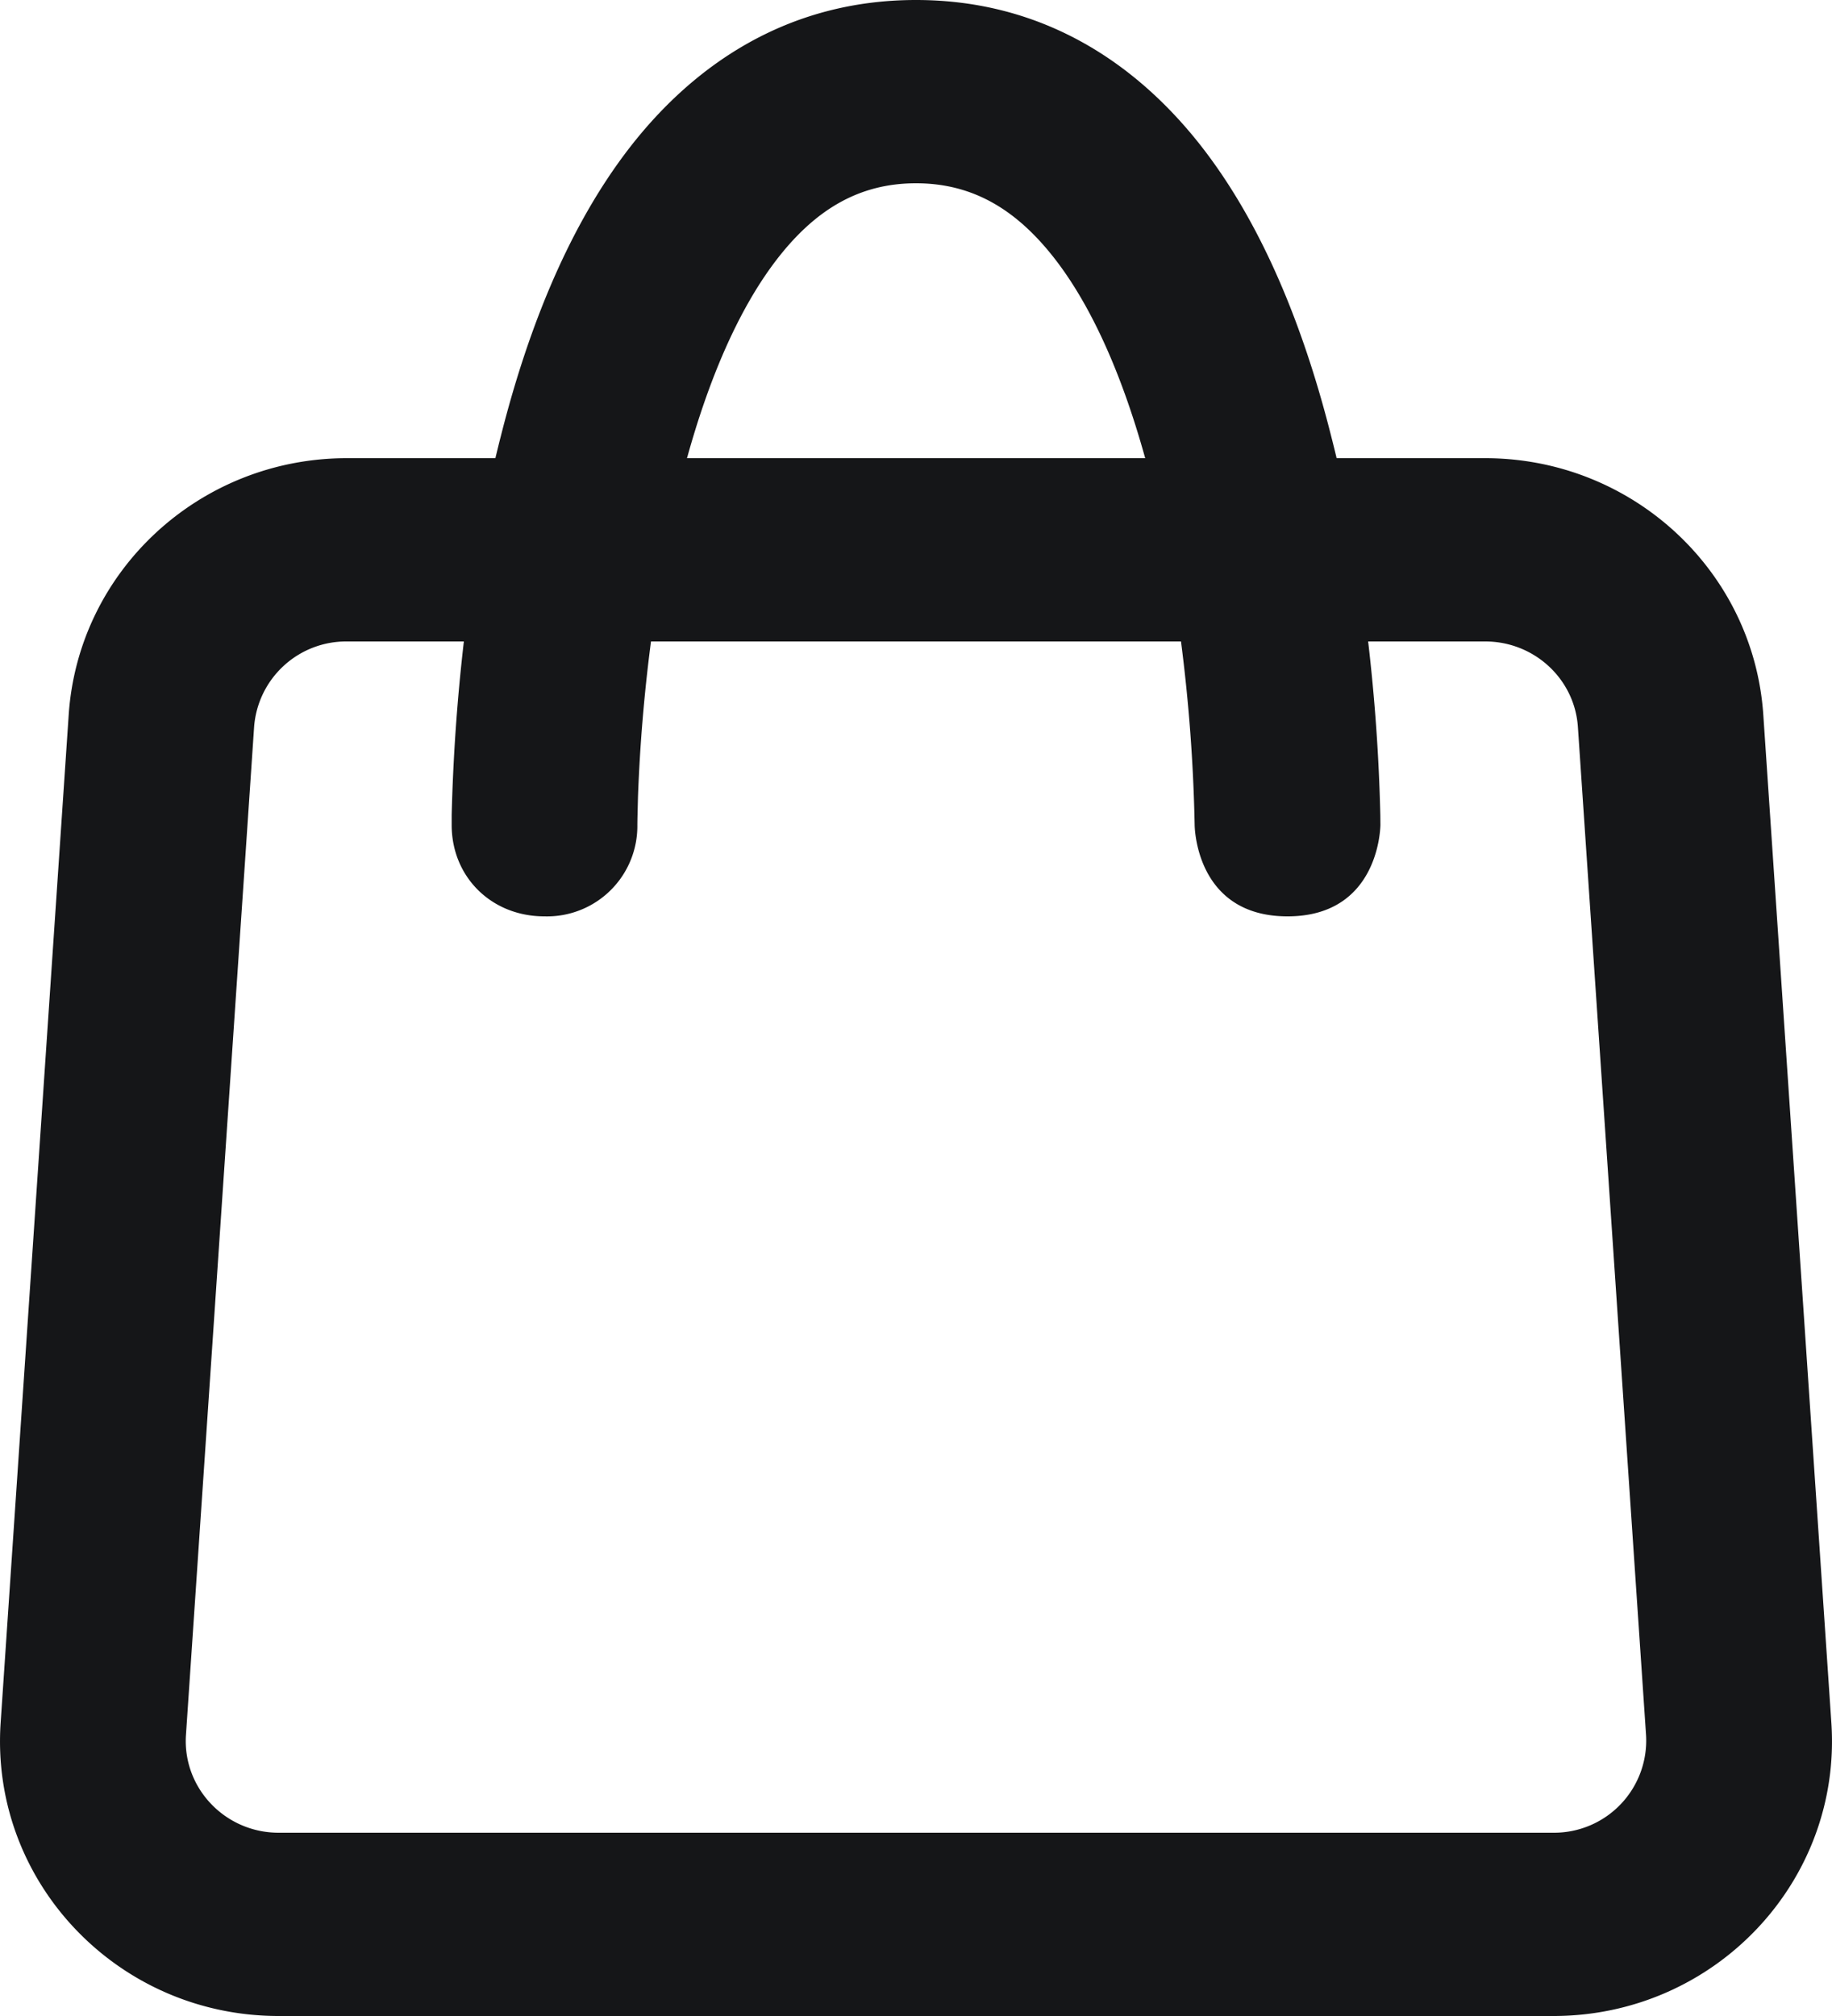 <svg width="20" height="22" fill="none" xmlns="http://www.w3.org/2000/svg"><path id="icon" d="M14.592 5a14.25 14.25 0 00-.06-.242c-.267-1.057-.689-2.204-1.376-3.108C12.447.718 11.412 0 10 0 8.588 0 7.553.718 6.844 1.65c-.687.904-1.109 2.051-1.376 3.108-.021.08-.04.161-.06.242H3.786C2.184 5 .856 6.225.75 7.8l-.743 11C-.11 20.532 1.282 22 3.042 22h13.916c1.76 0 3.152-1.468 3.035-3.2l-.743-11C19.143 6.226 17.816 5 16.213 5h-1.622zm-8.648 5a.986.986 0 001.014-1.002l.001-.071.006-.235A18.13 18.13 0 017.107 7h5.786a18.406 18.406 0 01.149 2s0 1 1.014 1 1.014-1.001 1.014-1.001l-.001-.105A20.34 20.34 0 0014.936 7h1.278c.534 0 .977.408 1.012.934l.744 11A1.006 1.006 0 0116.958 20H3.042c-.586 0-1.05-.49-1.012-1.066l.744-11A1.008 1.008 0 013.786 7h1.278a20.933 20.933 0 00-.133 1.894v.103C4.928 9.567 5.363 10 5.943 10zM7.5 5h5.002c-.235-.847-.553-1.605-.967-2.15C11.102 2.282 10.616 2 10 2s-1.102.282-1.534.85C8.052 3.395 7.734 4.153 7.5 5z" fill="#151618" fill-opacity="1" fill-rule="evenodd"/></svg>